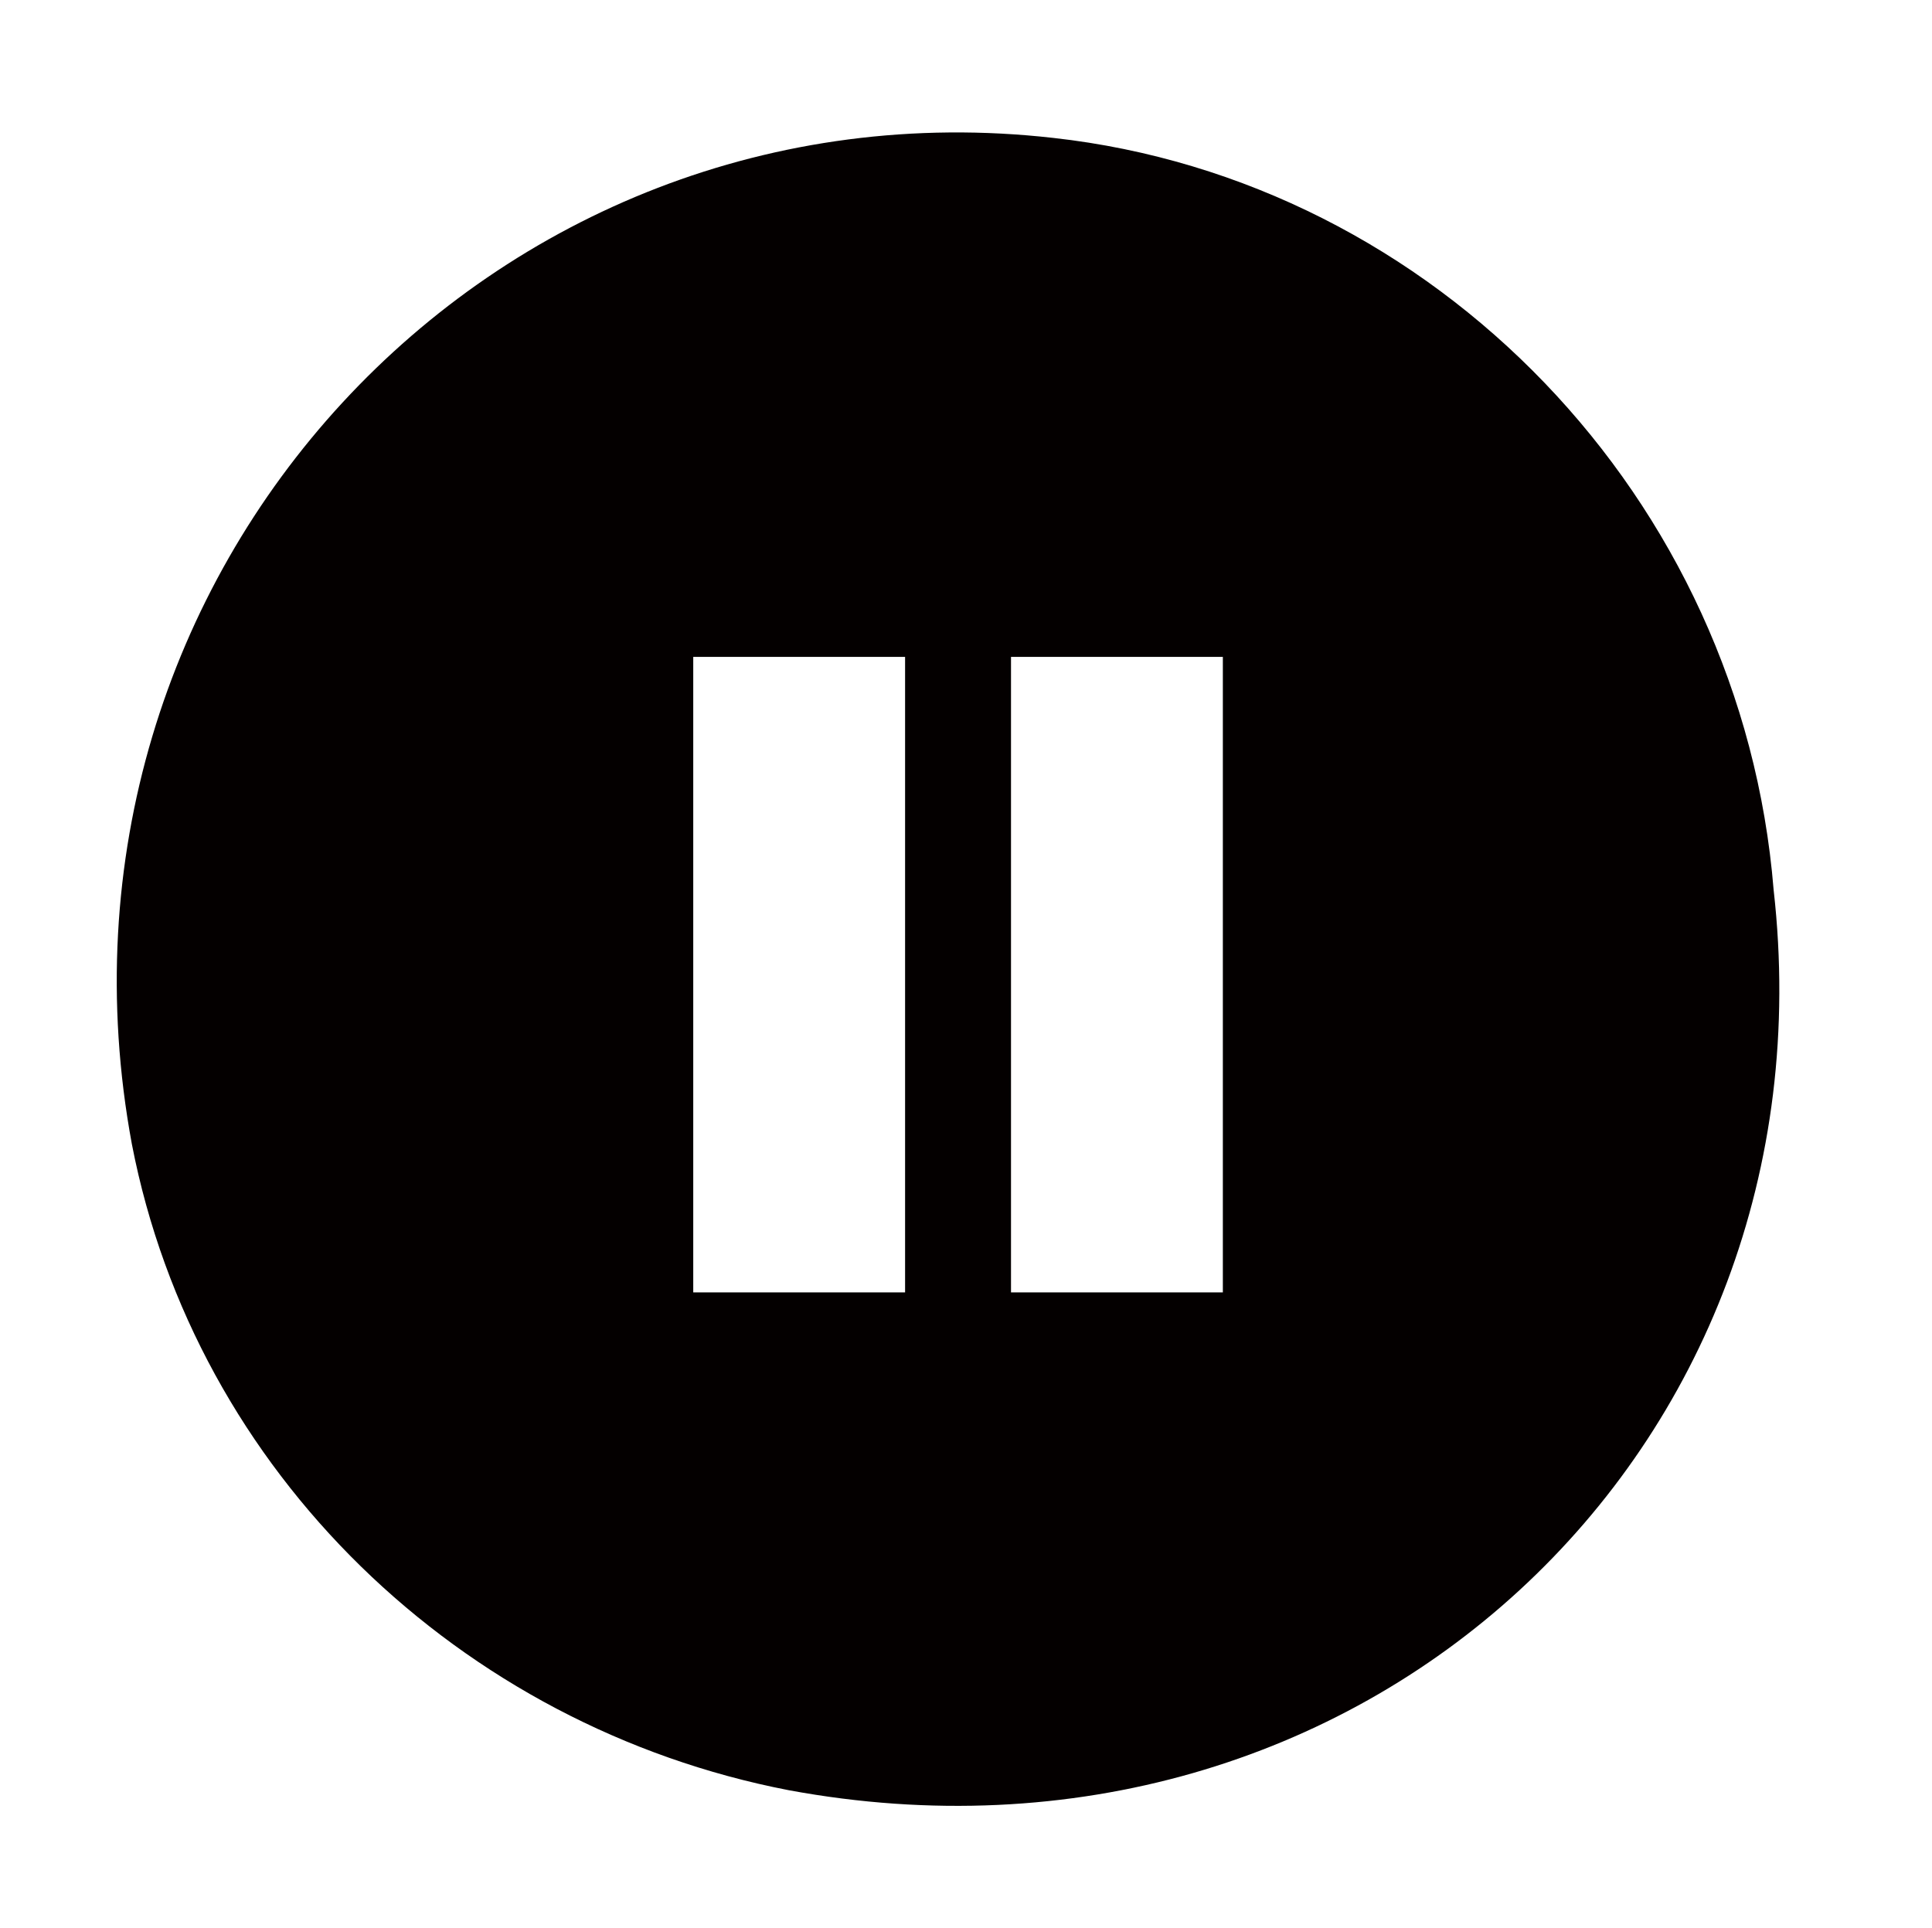 <?xml version="1.0" standalone="no"?><!DOCTYPE svg PUBLIC "-//W3C//DTD SVG 1.1//EN" "http://www.w3.org/Graphics/SVG/1.1/DTD/svg11.dtd"><svg t="1526017595227" class="icon" style="" viewBox="0 0 1026 1024" version="1.1" xmlns="http://www.w3.org/2000/svg" p-id="2232" xmlns:xlink="http://www.w3.org/1999/xlink" width="200.391" height="200"><defs><style type="text/css"></style></defs><path d="M559.401 73.25C261.276 39.5 13.776 303.875 70.026 607.625c33.75 174.375 174.375 309.375 348.75 343.125 303.75 56.25 556.875-180 523.125-478.125C925.026 264.5 761.901 95.75 559.401 73.25zM480.651 686.375h-112.5v-337.5h112.5v337.5z m168.75 0h-112.5v-337.5h112.5v337.5z" fill="#040000" p-id="2233"></path></svg>